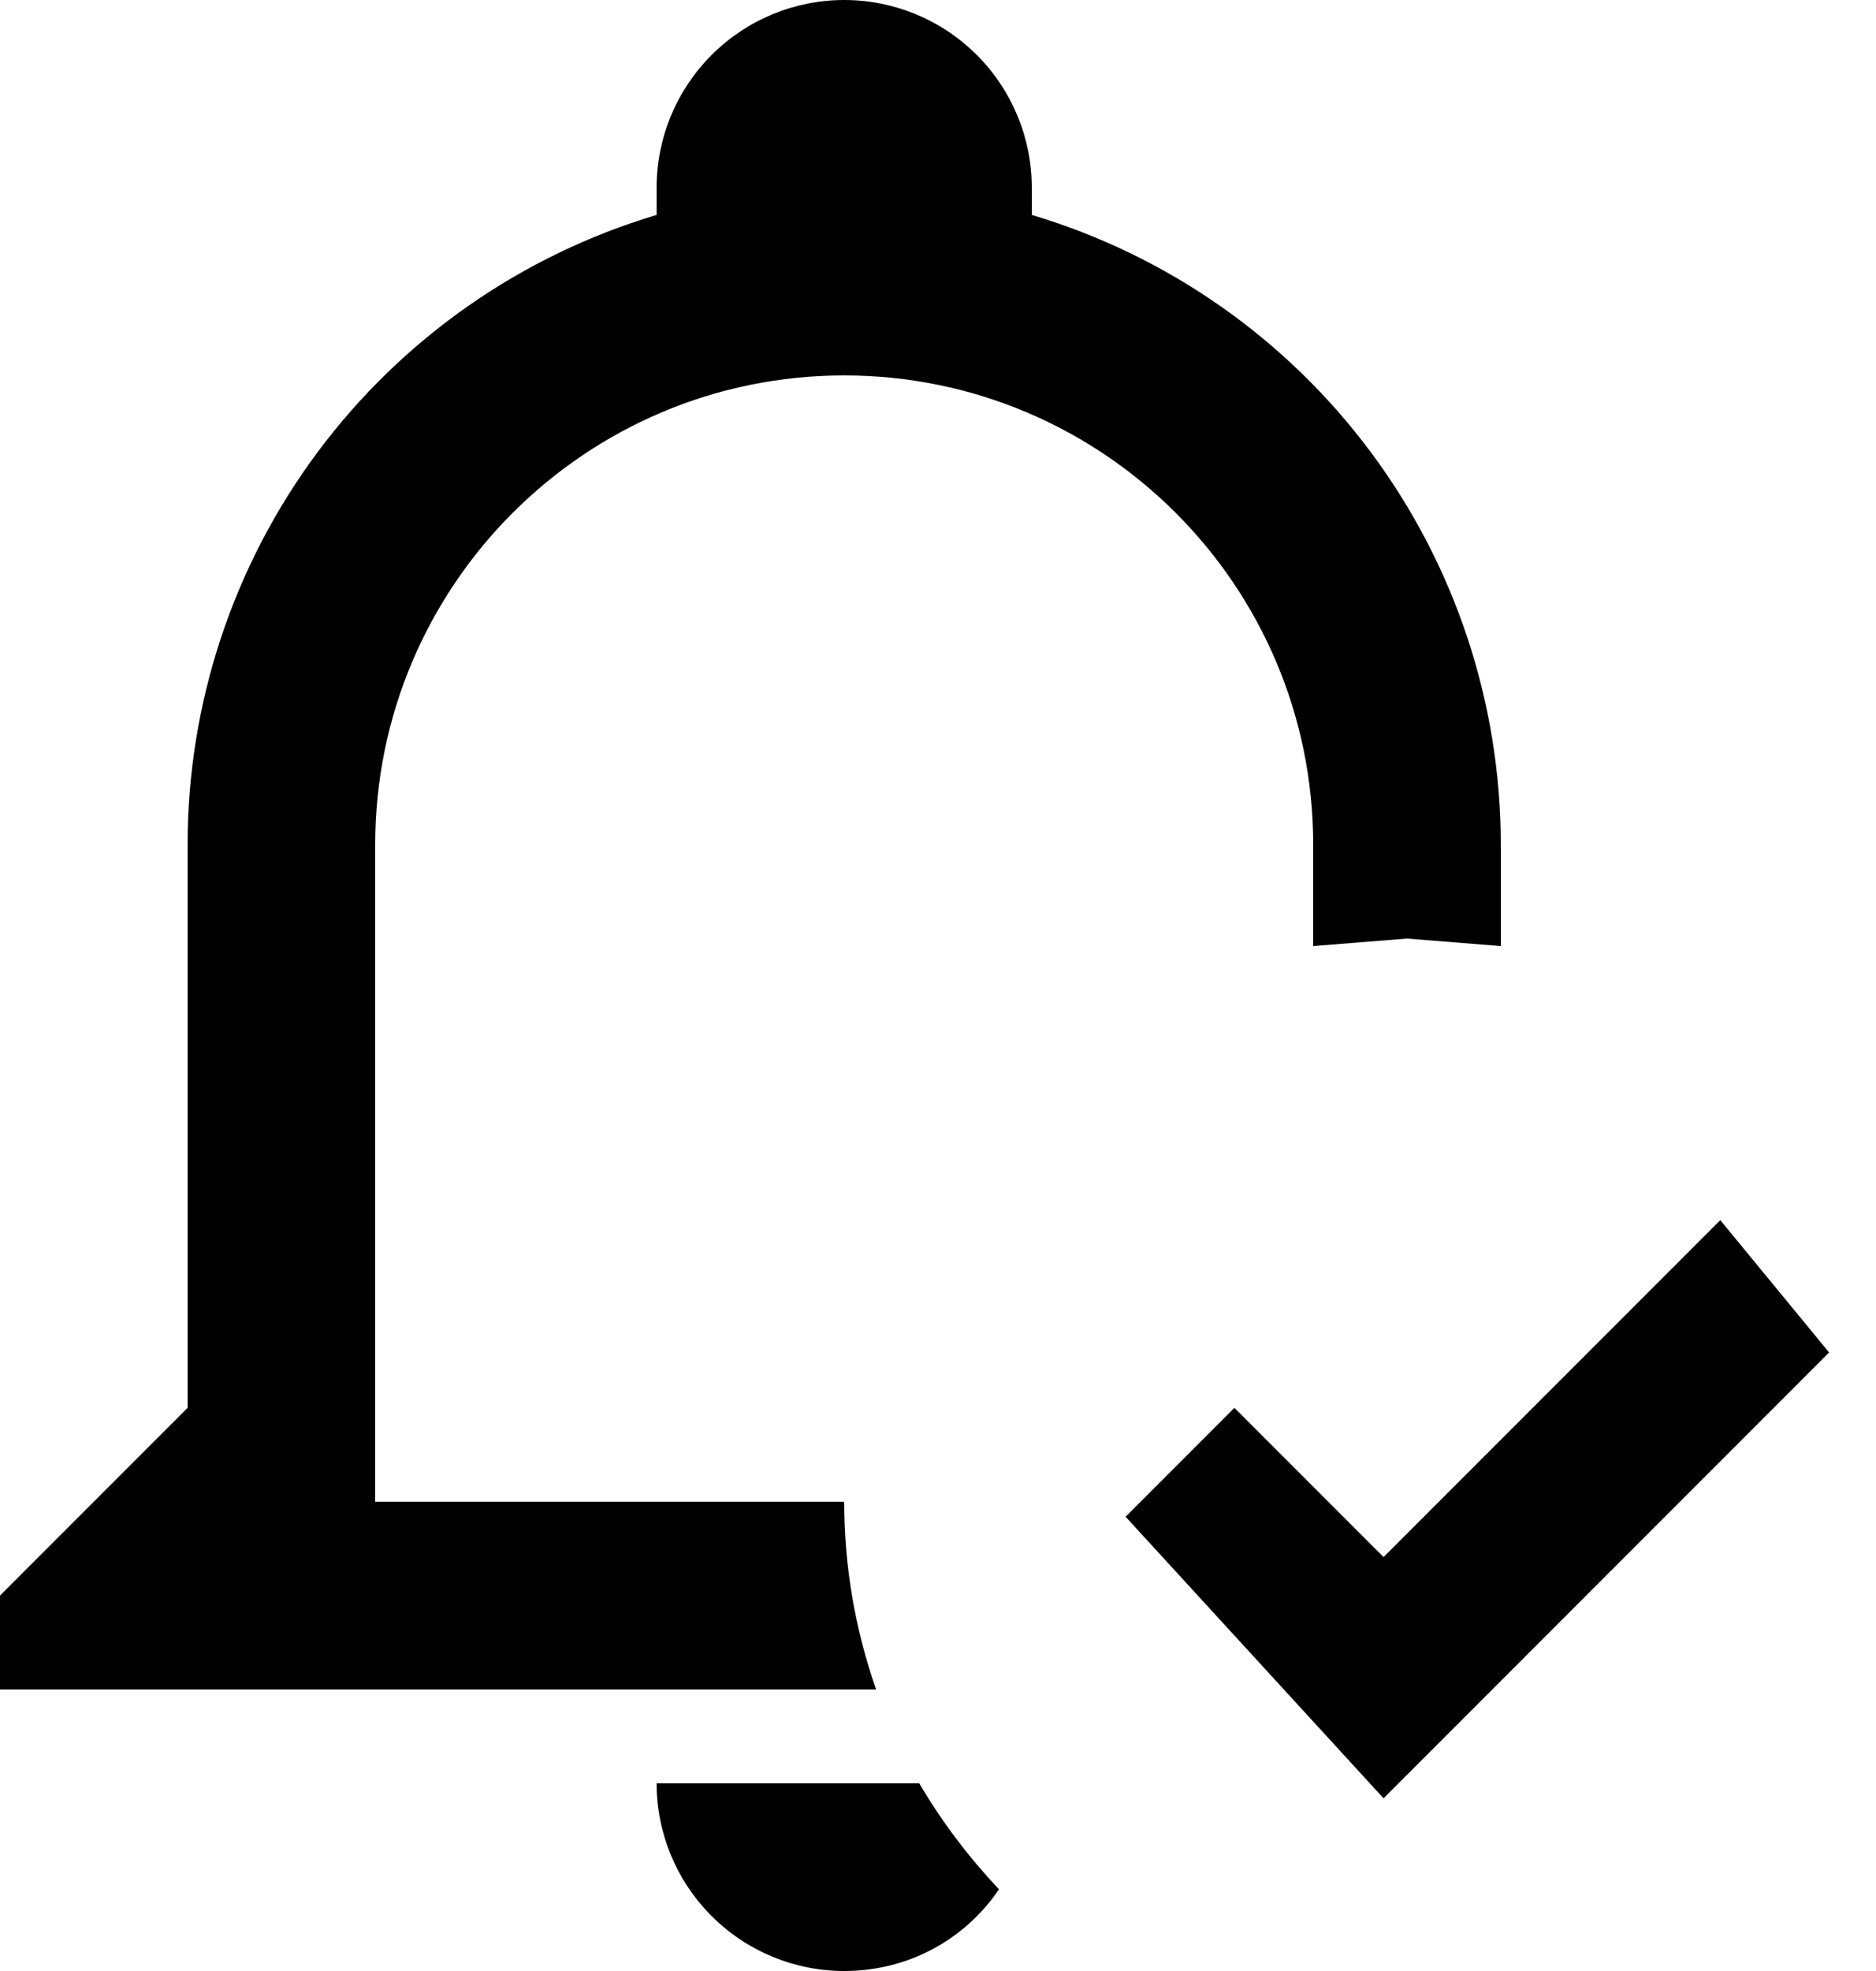 <svg width="20" height="21" viewBox="0 0 20 21" fill="none" xmlns="http://www.w3.org/2000/svg">
<path d="M14.75 19.16L12 16.16L13.16 15L14.75 16.59L18.34 13L19.5 14.41L14.75 19.16ZM7 19H9.8C10.04 19.41 10.33 19.79 10.65 20.13C10.29 20.66 9.69 21 9 21C8.47 21 7.961 20.789 7.586 20.414C7.211 20.039 7 19.53 7 19ZM0 18V17L2 15V9C2 7.492 2.486 6.025 3.387 4.816C4.288 3.607 5.555 2.721 7 2.29V2C7 1.47 7.211 0.961 7.586 0.586C7.961 0.211 8.47 0 9 0C9.53 0 10.039 0.211 10.414 0.586C10.789 0.961 11 1.47 11 2V2.29C12.445 2.721 13.712 3.607 14.613 4.816C15.514 6.025 16 7.492 16 9V10.08L15 10L14 10.08V9C14 6.24 11.76 4 9 4C6.24 4 4 6.24 4 9V16H9C9 16.7 9.12 17.37 9.34 18H0Z" fill="black"/>
</svg>
